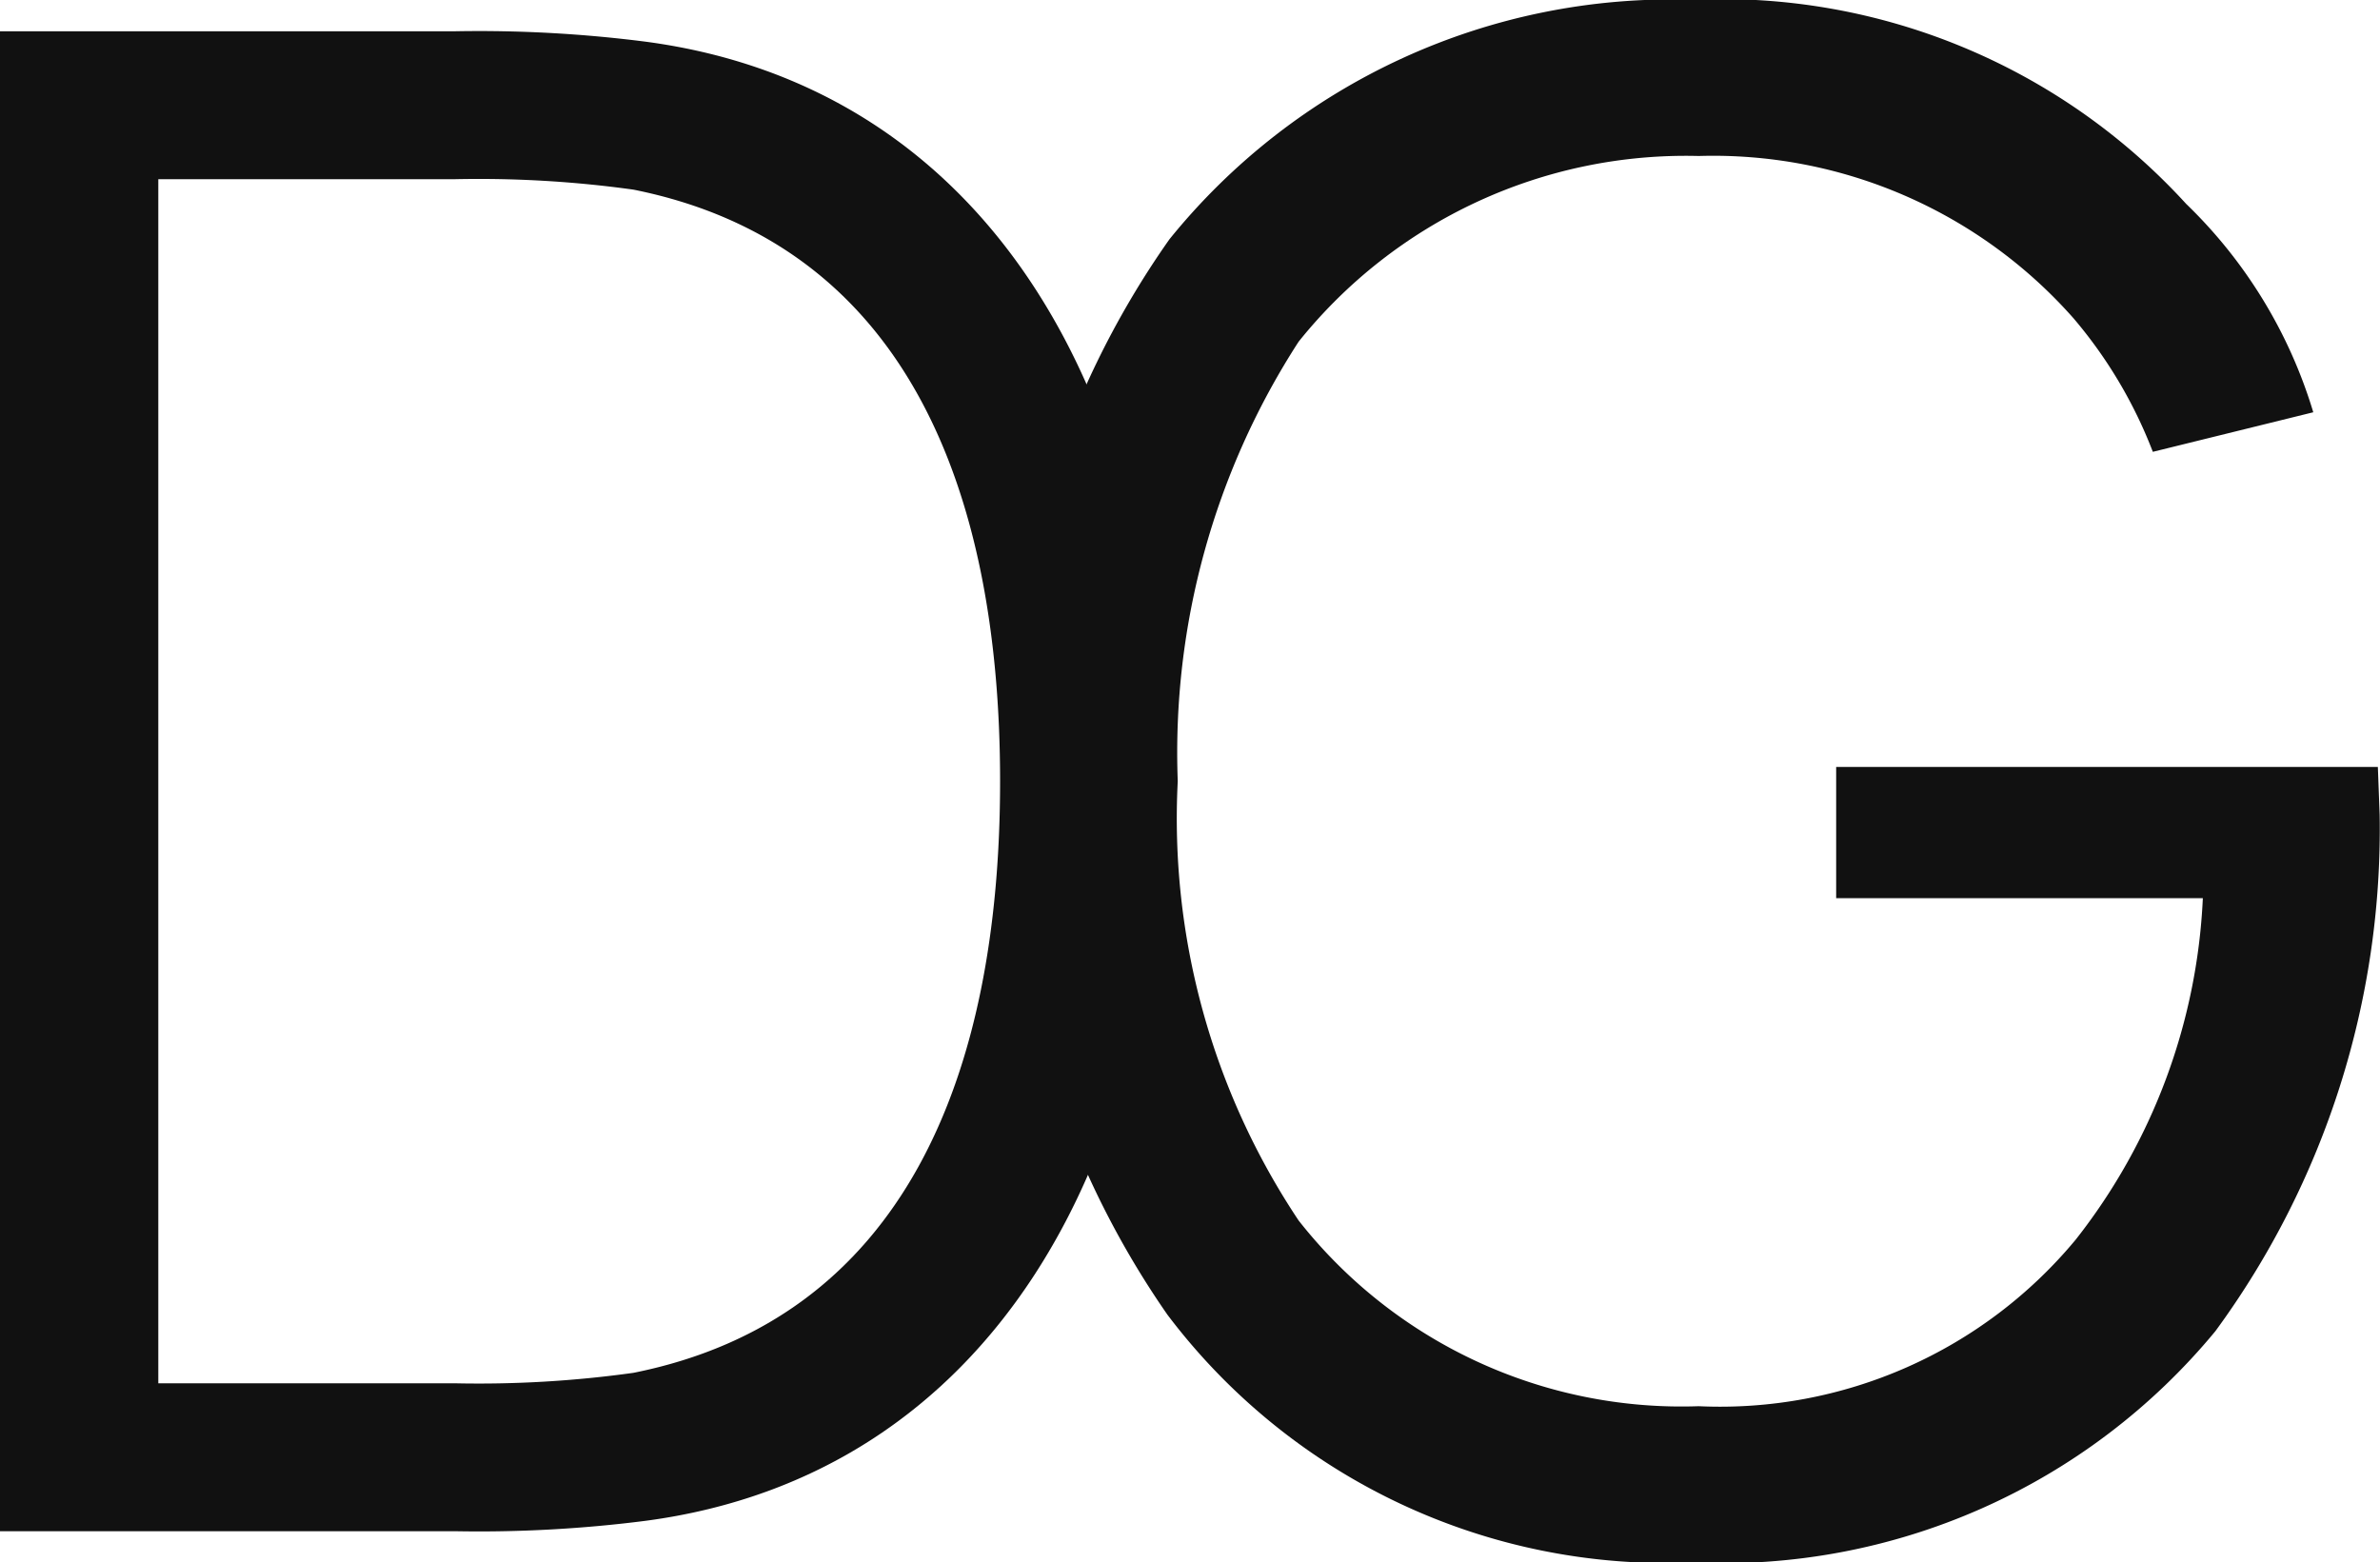 <svg xmlns="http://www.w3.org/2000/svg" width="33.317" height="21.875" viewBox="0 0 33.317 21.875">
  <defs>
    <style>
      .cls-1 {
        fill: #111;
      }
    </style>
  </defs>
  <g id="Group_4" data-name="Group 4" transform="translate(-54.042 -18.562)">
    <path id="Path_1413" data-name="Path 1413" class="cls-1" d="M18.317-10.5c0,5.338-2.421,9.713-7.233,10.354A18.343,18.343,0,0,1,8.4,0H2.042V-21H8.4a18.343,18.343,0,0,1,2.683.146C15.9-20.212,18.317-15.838,18.317-10.5Zm-2.275,0c0-4.113-1.342-7.525-5.133-8.283A15.686,15.686,0,0,0,8.4-18.929H4.258V-2.071H8.4a15.686,15.686,0,0,0,2.508-.146C14.7-2.975,16.042-6.388,16.042-10.5Z" transform="translate(52 40)"/>
    <path id="Path_1414" data-name="Path 1414" class="cls-1" d="M20.329-10.7H12.746v1.837h5.133A8.345,8.345,0,0,1,16.1-4.083,6.467,6.467,0,0,1,10.821-1.75a6.816,6.816,0,0,1-5.6-2.6A10.141,10.141,0,0,1,3.529-10.5a10.588,10.588,0,0,1,1.692-6.154,6.944,6.944,0,0,1,5.6-2.6,6.73,6.73,0,0,1,5.25,2.275,6.449,6.449,0,0,1,1.108,1.867l2.246-.554a6.761,6.761,0,0,0-1.779-2.917,8.8,8.8,0,0,0-6.913-2.858,9.035,9.035,0,0,0-7.321,3.354A12.344,12.344,0,0,0,1.167-10.5,12.428,12.428,0,0,0,3.383-3.033,8.743,8.743,0,0,0,10.733.438,8.938,8.938,0,0,0,18.054-2.8a11.883,11.883,0,0,0,2.3-7.233Z" transform="translate(67 40)"/>
  </g>
</svg>
